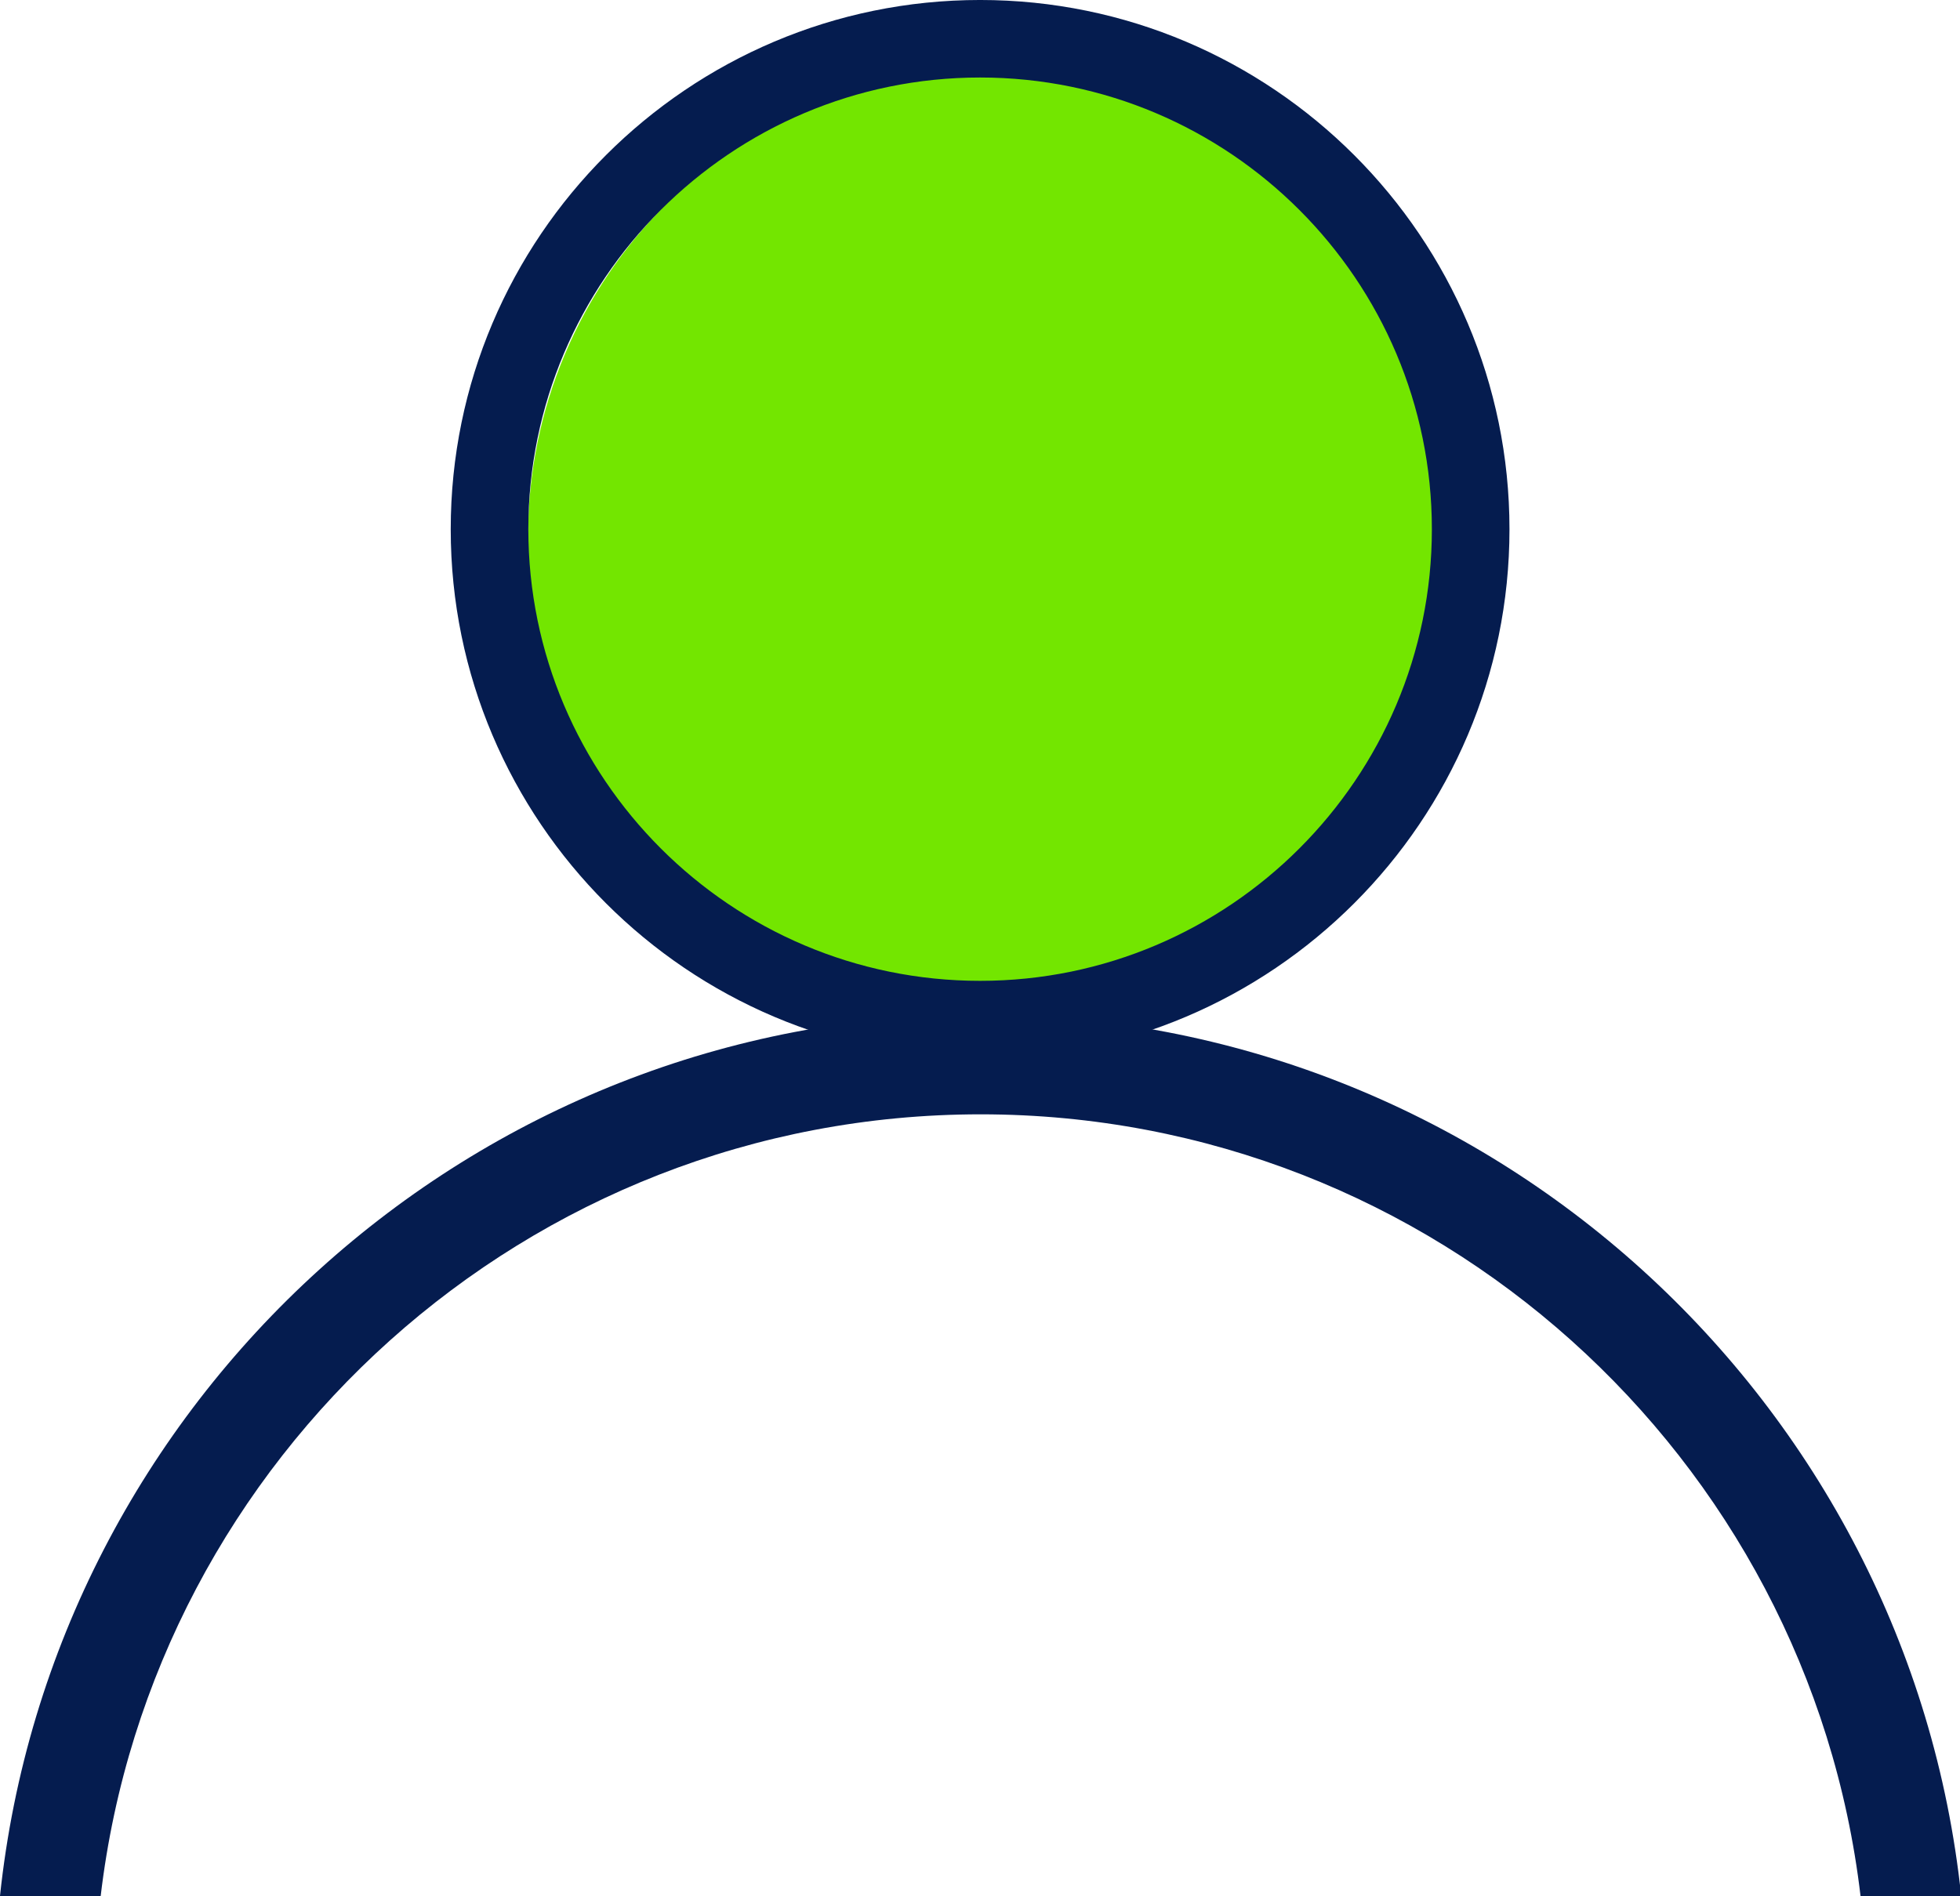 <?xml version="1.0" encoding="UTF-8" standalone="no"?>
<svg
   xmlns:dc="http://purl.org/dc/elements/1.1/"
   xmlns:cc="http://creativecommons.org/ns#"
   xmlns:rdf="http://www.w3.org/1999/02/22-rdf-syntax-ns#"
   xmlns:svg="http://www.w3.org/2000/svg"
   xmlns="http://www.w3.org/2000/svg"
   id="svg4533"
   version="1.1"
   viewBox="0 0 19.568 18.936"
   height="18.936mm"
   width="19.568mm">
  <defs
     id="defs4527" />
  <g
     transform="translate(-17.358,-29.492)"
     id="layer1">
    <g
       transform="matrix(0.353,0,0,-0.353,32.019,34.855)"
       id="g1023-2">
      <path
         id="path1025-4"
         style="fill:#73e600;fill-opacity:1;fill-rule:nonzero;stroke:none"
         d="m 0,0 c 0,-7.346 -5.954,-13.299 -13.3,-13.299 -7.345,0 -13.299,5.953 -13.299,13.299 0,7.346 5.954,13.301 13.299,13.301 C -5.954,13.301 0,7.346 0,0" />
    </g>
    <g
       transform="matrix(0.353,0,0,-0.353,27.143,30.266)"
       id="g1027-7">
      <path
         id="path1029-2"
         style="fill:#051c4f;fill-opacity:1;fill-rule:nonzero;stroke:none"
         d="m 0,0 c -7.046,0 -12.777,-5.732 -12.777,-12.779 0,-7.045 5.731,-12.776 12.777,-12.776 7.045,0 12.777,5.731 12.777,12.776 C 12.777,-5.732 7.045,0 0,0 m 0,-27.75 c -8.256,0 -14.972,6.717 -14.972,14.971 0,8.256 6.716,14.972 14.972,14.972 8.255,0 14.972,-6.716 14.972,-14.972 C 14.972,-21.033 8.255,-27.75 0,-27.75" />
    </g>
    <g
       transform="matrix(0.353,0,0,-0.353,18.363,48.428)"
       id="g1031-1">
      <path
         id="path1033-8"
         style="fill:#051c4f;fill-opacity:1;fill-rule:nonzero;stroke:none"
         d="M 0,0 C 1.464,12.438 12.063,22.119 24.887,22.119 37.711,22.119 48.311,12.438 49.774,0 h 2.847 C 51.145,14 39.271,24.945 24.887,24.945 10.503,24.945 -1.371,14 -2.848,0 Z" />
    </g>
  </g>
</svg>
